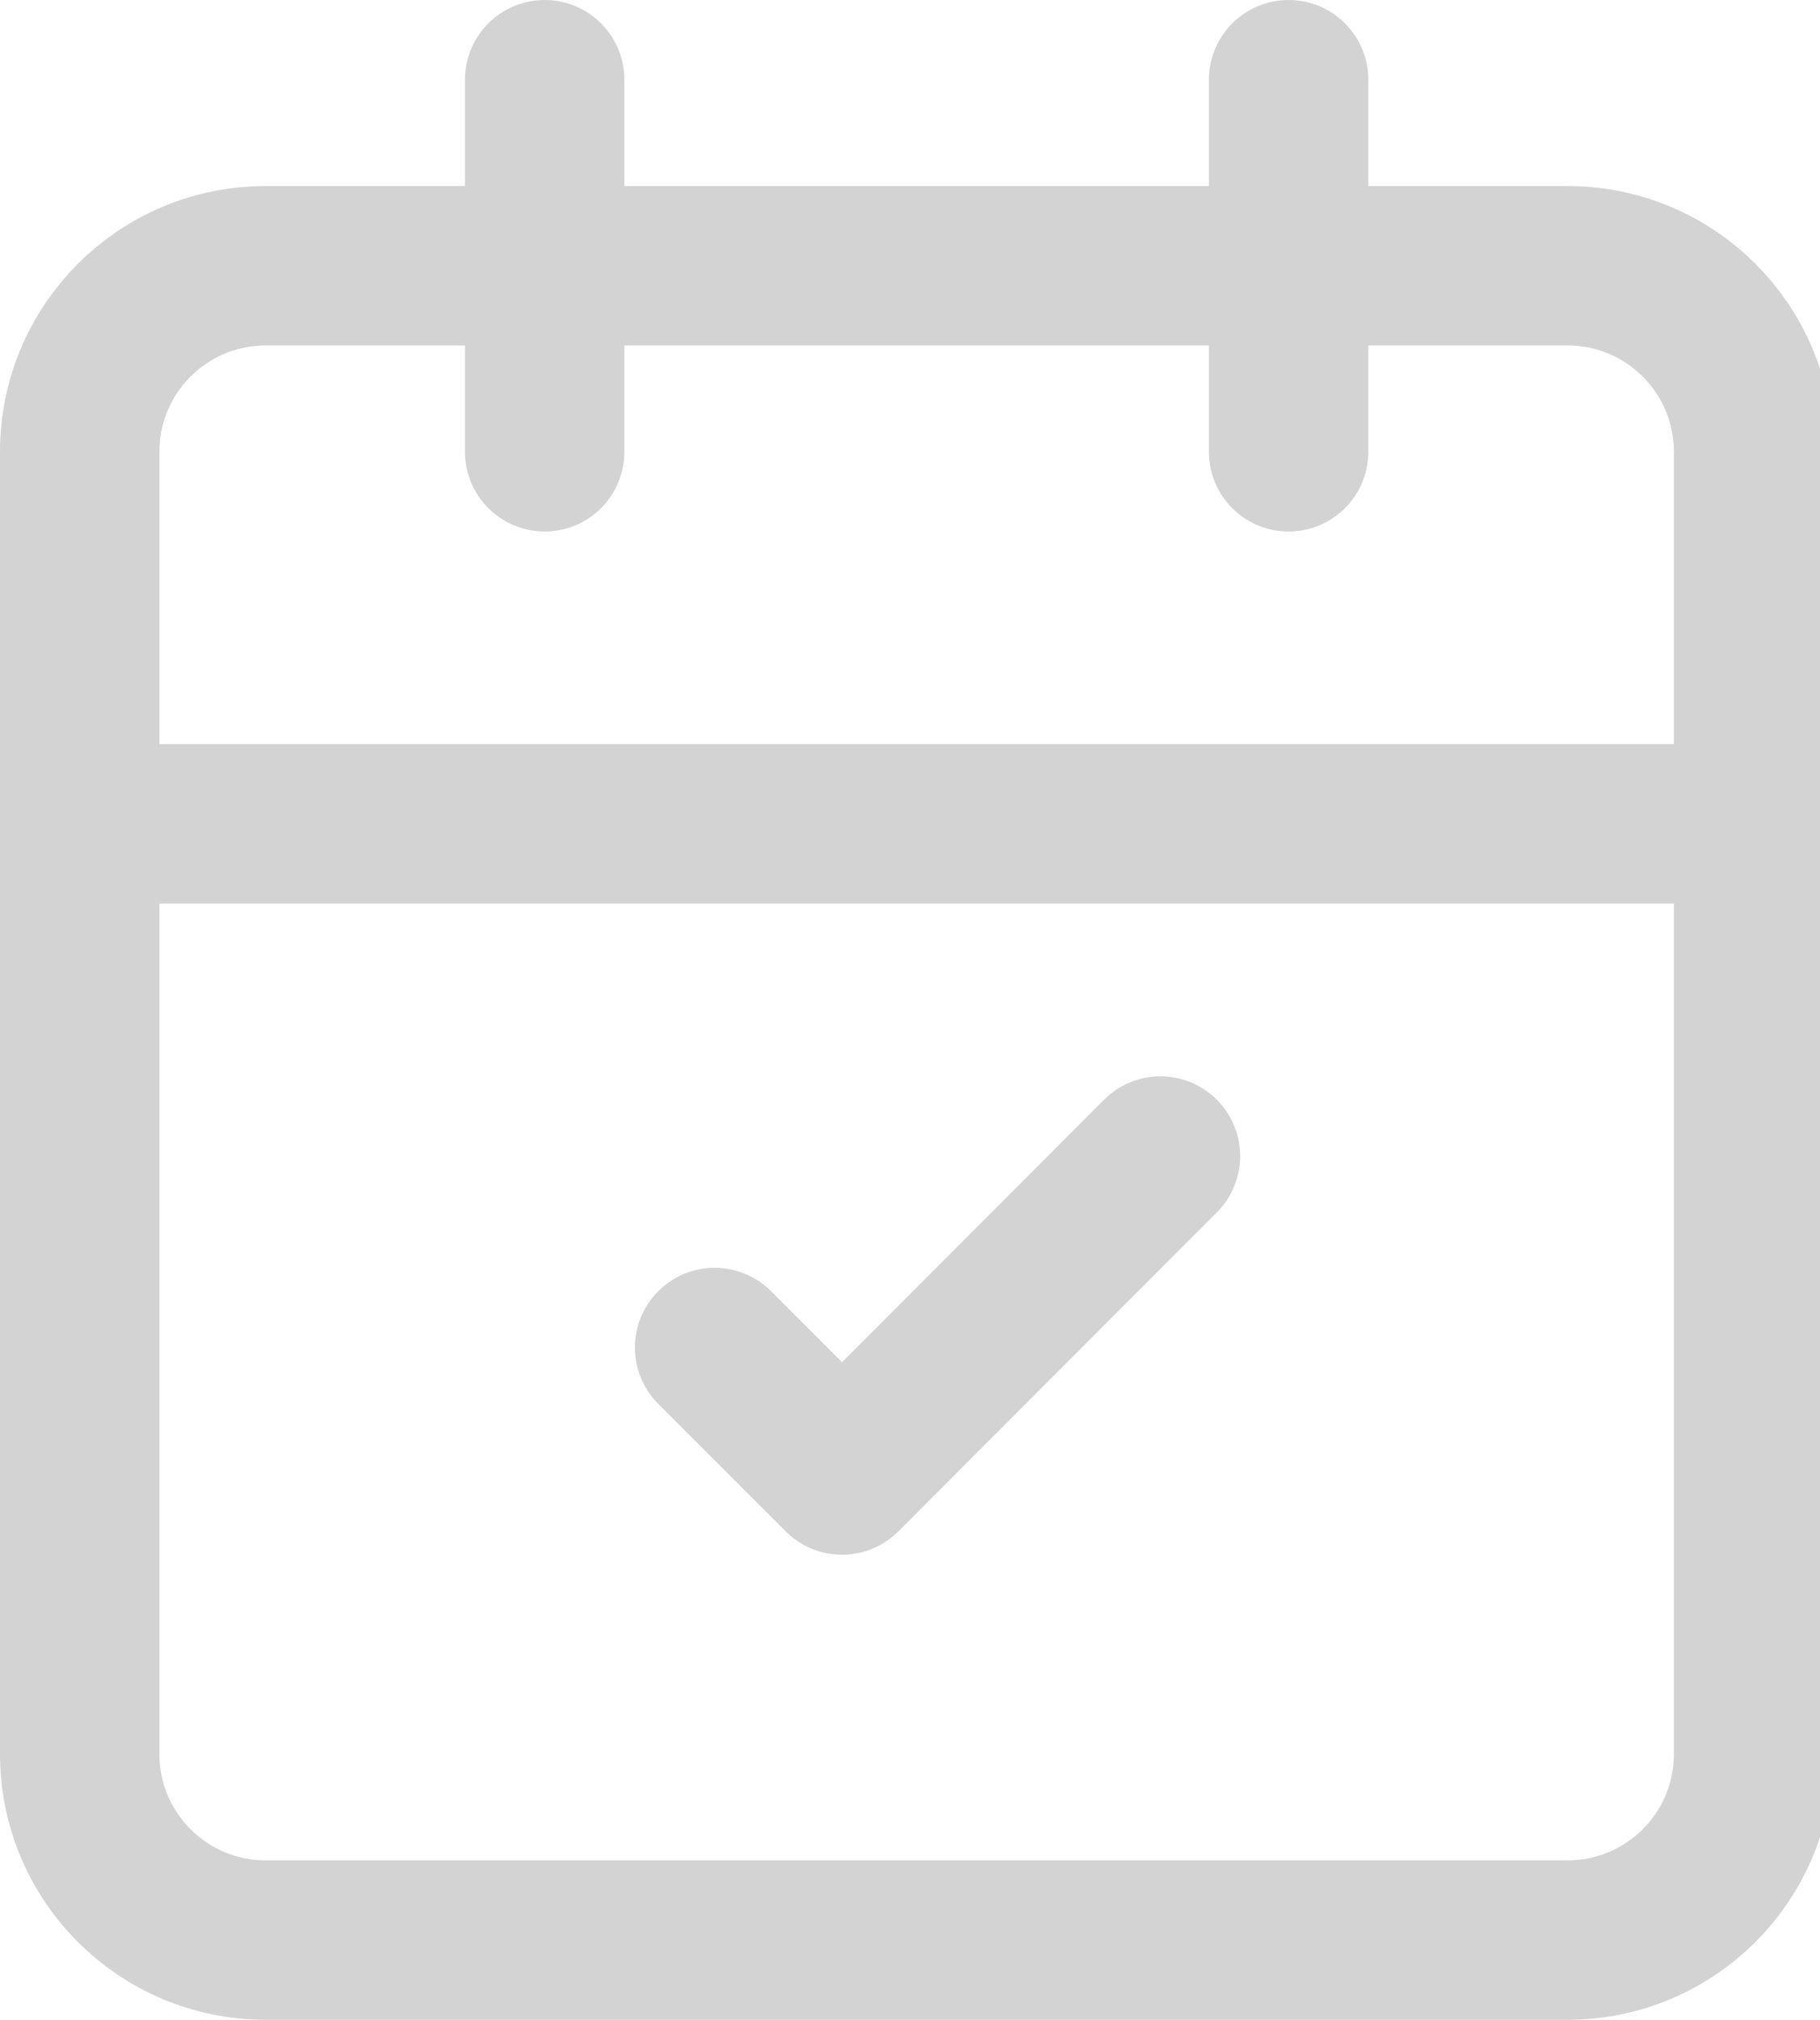 <?xml version="1.0" encoding="UTF-8" standalone="no"?>
<svg
   width="17.125"
   height="19"
   viewBox="0 0 17.125 19"
   fill="none"
   version="1.1"
   id="svg454"
   xmlns="http://www.w3.org/2000/svg"
   xmlns:svg="http://www.w3.org/2000/svg">
  <g
     clip-path="url(#clip0_420_16269)"
     id="g447"
     transform="translate(-0.875,-0.125)"
     fill='none'
  >
    <path
       d="M 15.625,2.625 H 3.375 c -0.967,0 -1.75,0.783 -1.75,1.75 v 12.25 c 0,0.967 0.783,1.75 1.75,1.75 h 12.25 c 0.967,0 1.75,-0.783 1.75,-1.75 V 4.375 c 0,-0.967 -0.783,-1.75 -1.75,-1.75 z"
       stroke="#d3d3d3"
       stroke-width="1.5"
       stroke-linecap="round"
       stroke-linejoin="round"
       id="path437" />
    <path
       d="m 13,0.875 v 3.5"
       stroke="#d3d3d3"
       stroke-width="1.5"
       stroke-linecap="round"
       stroke-linejoin="round"
       id="path439" />
    <path
       d="m 6,0.875 v 3.5"
       stroke="#d3d3d3"
       stroke-width="1.5"
       stroke-linecap="round"
       stroke-linejoin="round"
       id="path441" />
    <path
       d="m 1.625,7.875 h 15.75"
       stroke="#d3d3d3"
       stroke-width="1.5"
       stroke-linecap="round"
       stroke-linejoin="round"
       id="path443" />
    <path
       d="m 11.794,11 c -1.56,1.562 -1.435,1.438 -2.996,3 l -1.199,-1.199"
       stroke="#d3d3d3"
       stroke-width="1.5"
       stroke-linecap="round"
       stroke-linejoin="round"
       id="path445" />
  </g>
  <defs
     id="defs452">
    <clipPath
       id="clip0_420_16269">
      <rect
         width="18"
         height="21"
         fill="#ffffff"
         id="rect449"
         x="0"
         y="0" />
    </clipPath>
  </defs>
</svg>
